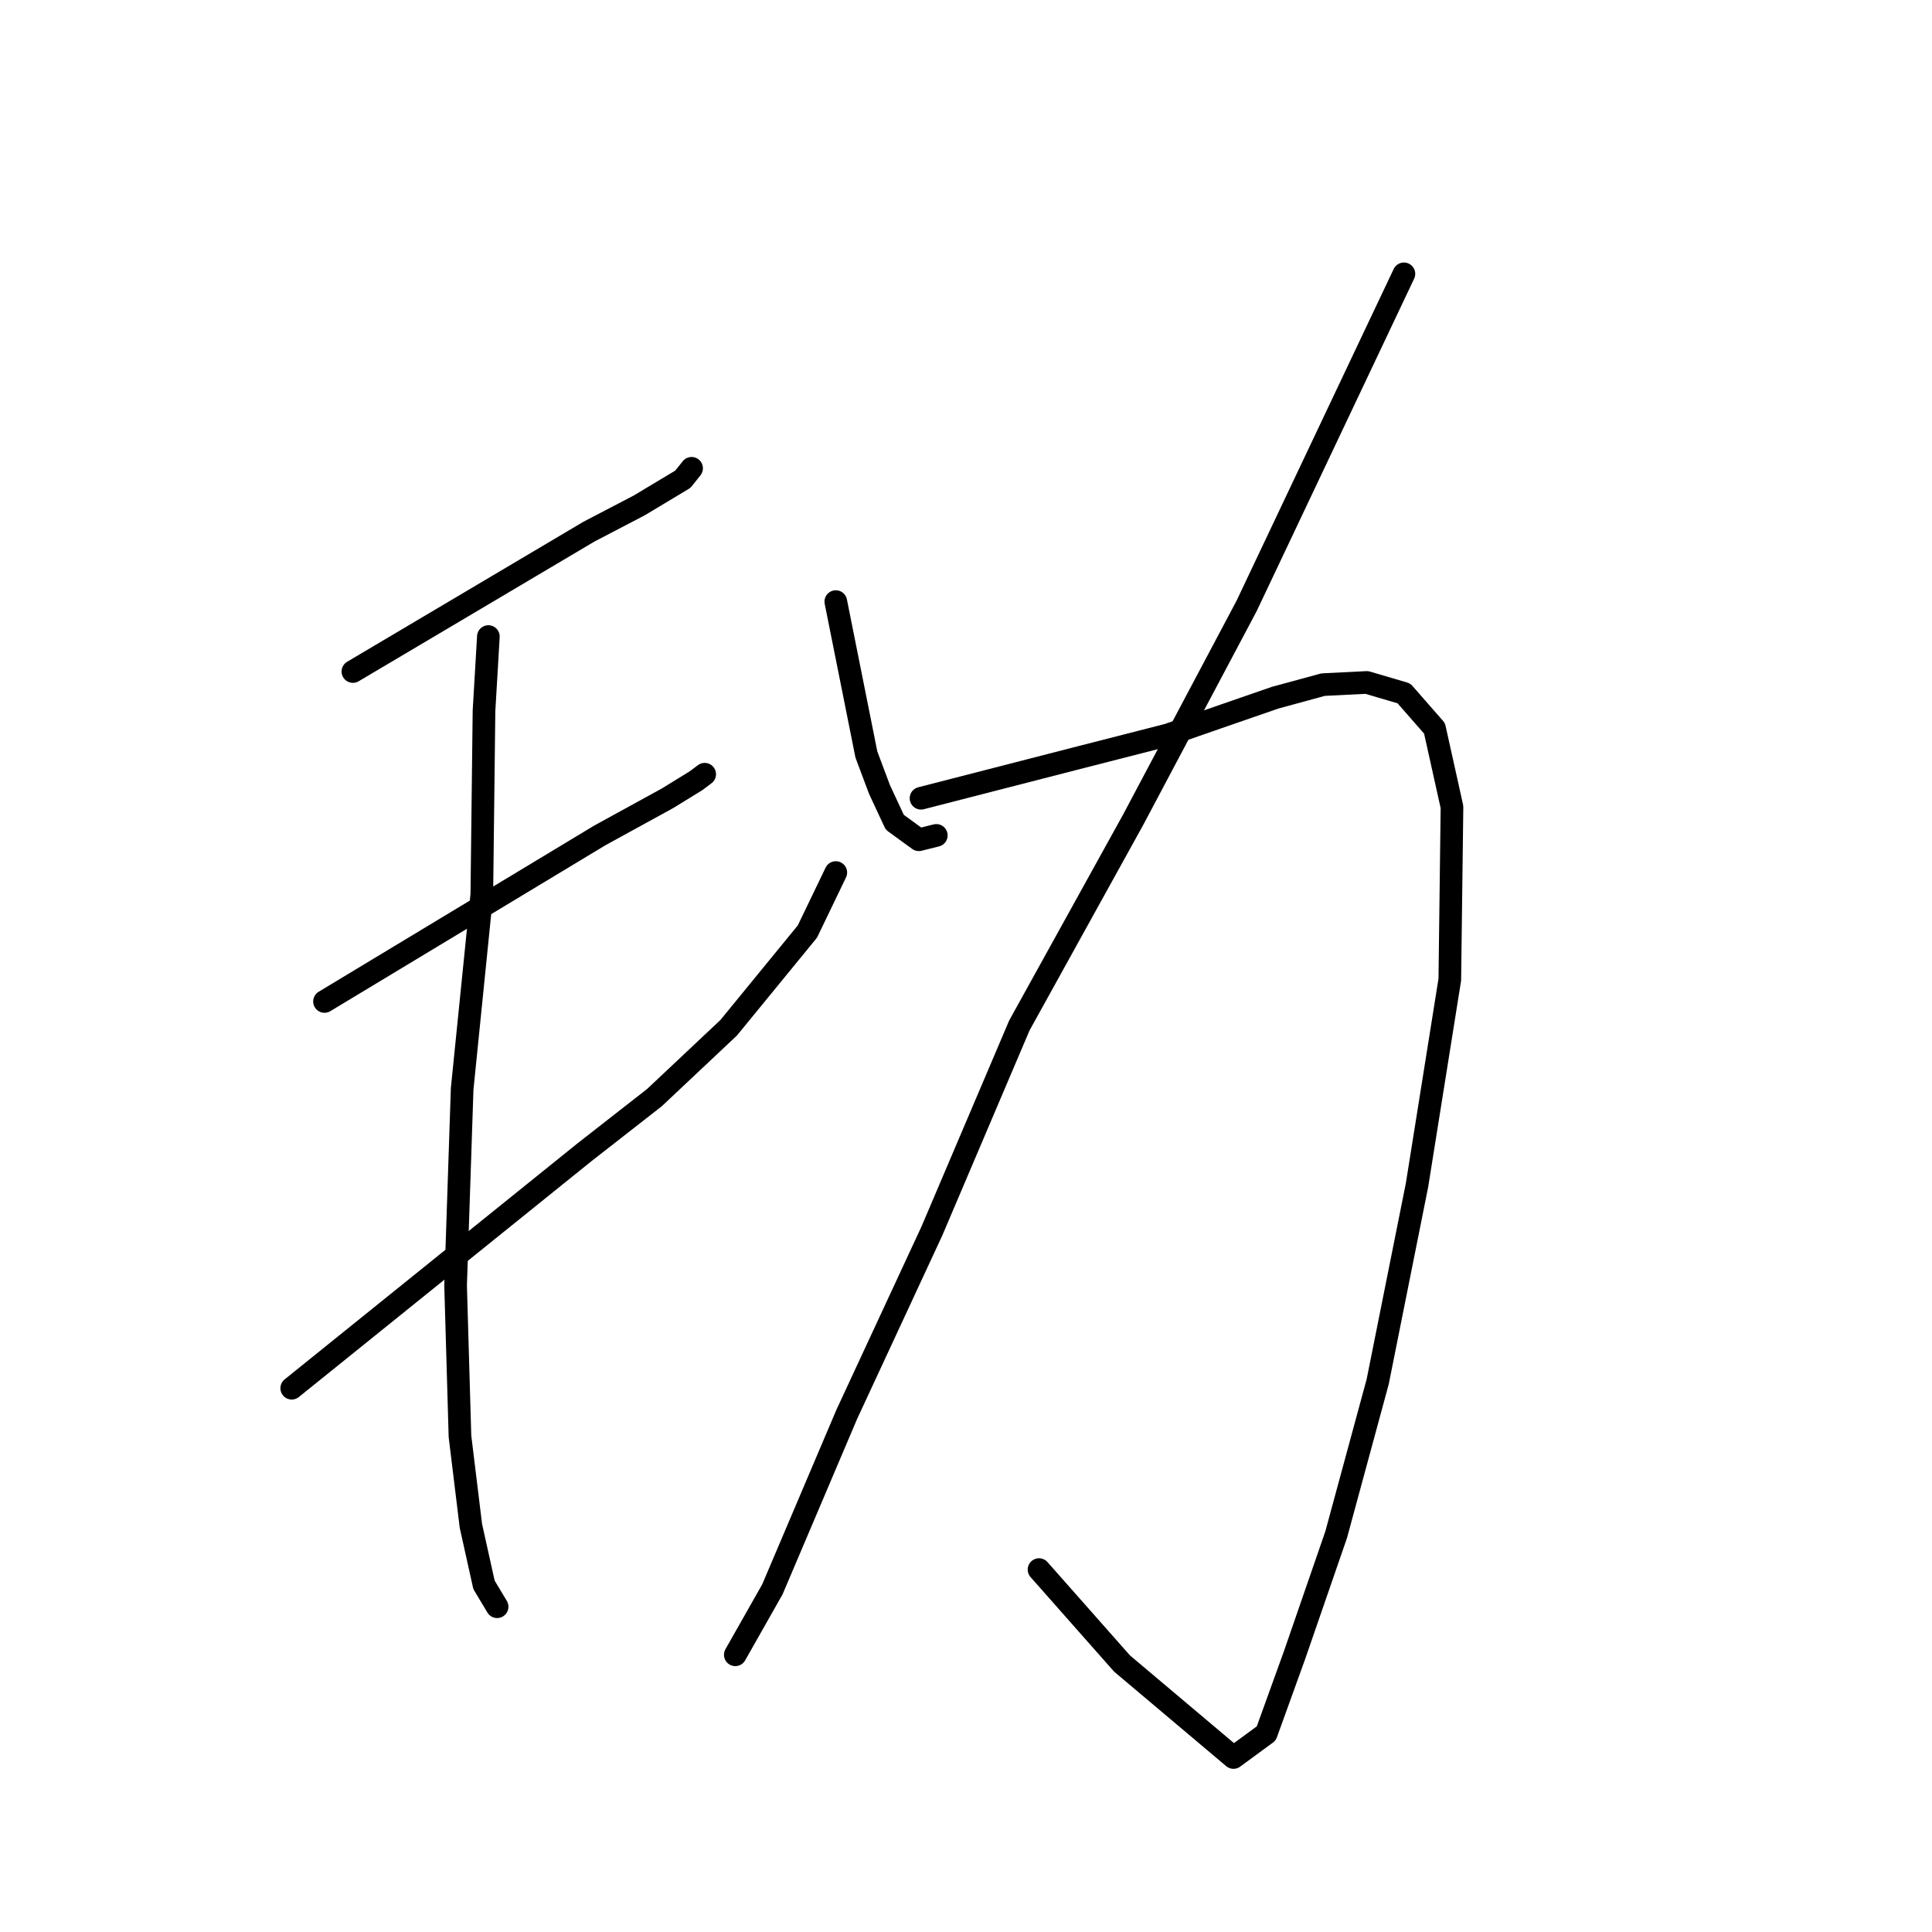 <?xml version="1.0" standalone="no"?>
    <svg width="256" height="256" xmlns="http://www.w3.org/2000/svg" version="1.1">
    <polyline stroke="black" stroke-width="3" stroke-linecap="round" fill="transparent" stroke-linejoin="round" points="46.761 88.98 62.396 79.715 78.031 70.45 84.69 66.975 90.481 63.501 91.639 62.053 91.639 62.053 " />
        <polyline stroke="black" stroke-width="3" stroke-linecap="round" fill="transparent" stroke-linejoin="round" points="42.998 132.699 61.238 121.697 79.479 110.695 88.454 105.773 92.218 103.456 93.376 102.588 93.376 102.588 " />
        <polyline stroke="black" stroke-width="3" stroke-linecap="round" fill="transparent" stroke-linejoin="round" points="38.655 183.946 58.053 168.312 77.452 152.677 86.717 145.439 96.561 136.174 106.984 123.434 110.748 115.617 110.748 115.617 " />
        <polyline stroke="black" stroke-width="3" stroke-linecap="round" fill="transparent" stroke-linejoin="round" points="64.712 84.347 64.423 89.269 64.133 94.191 63.844 118.512 61.238 144.28 60.369 170.338 60.948 190.316 62.396 202.187 64.133 210.004 65.871 212.9 65.871 212.9 " />
        <polyline stroke="black" stroke-width="3" stroke-linecap="round" fill="transparent" stroke-linejoin="round" points="110.748 79.715 112.775 89.848 114.801 99.982 116.539 104.615 118.565 108.958 121.75 111.274 124.066 110.695 124.066 110.695 " />
        <polyline stroke="black" stroke-width="3" stroke-linecap="round" fill="transparent" stroke-linejoin="round" points="186.026 36.285 175.603 58.289 165.18 80.294 150.124 108.668 135.069 135.884 123.487 163.1 112.196 187.421 102.352 210.583 97.43 219.269 97.43 219.269 " />
        <polyline stroke="black" stroke-width="3" stroke-linecap="round" fill="transparent" stroke-linejoin="round" points="122.04 105.773 132.173 103.167 142.307 100.561 154.757 97.376 161.416 95.06 168.944 92.454 175.314 90.717 181.104 90.428 186.026 91.875 190.08 96.508 192.396 106.931 192.107 129.804 187.764 157.02 182.552 183.078 177.051 203.345 171.55 219.269 167.786 229.692 163.443 232.877 148.677 220.427 137.675 207.978 137.675 207.978 " />
        </svg>